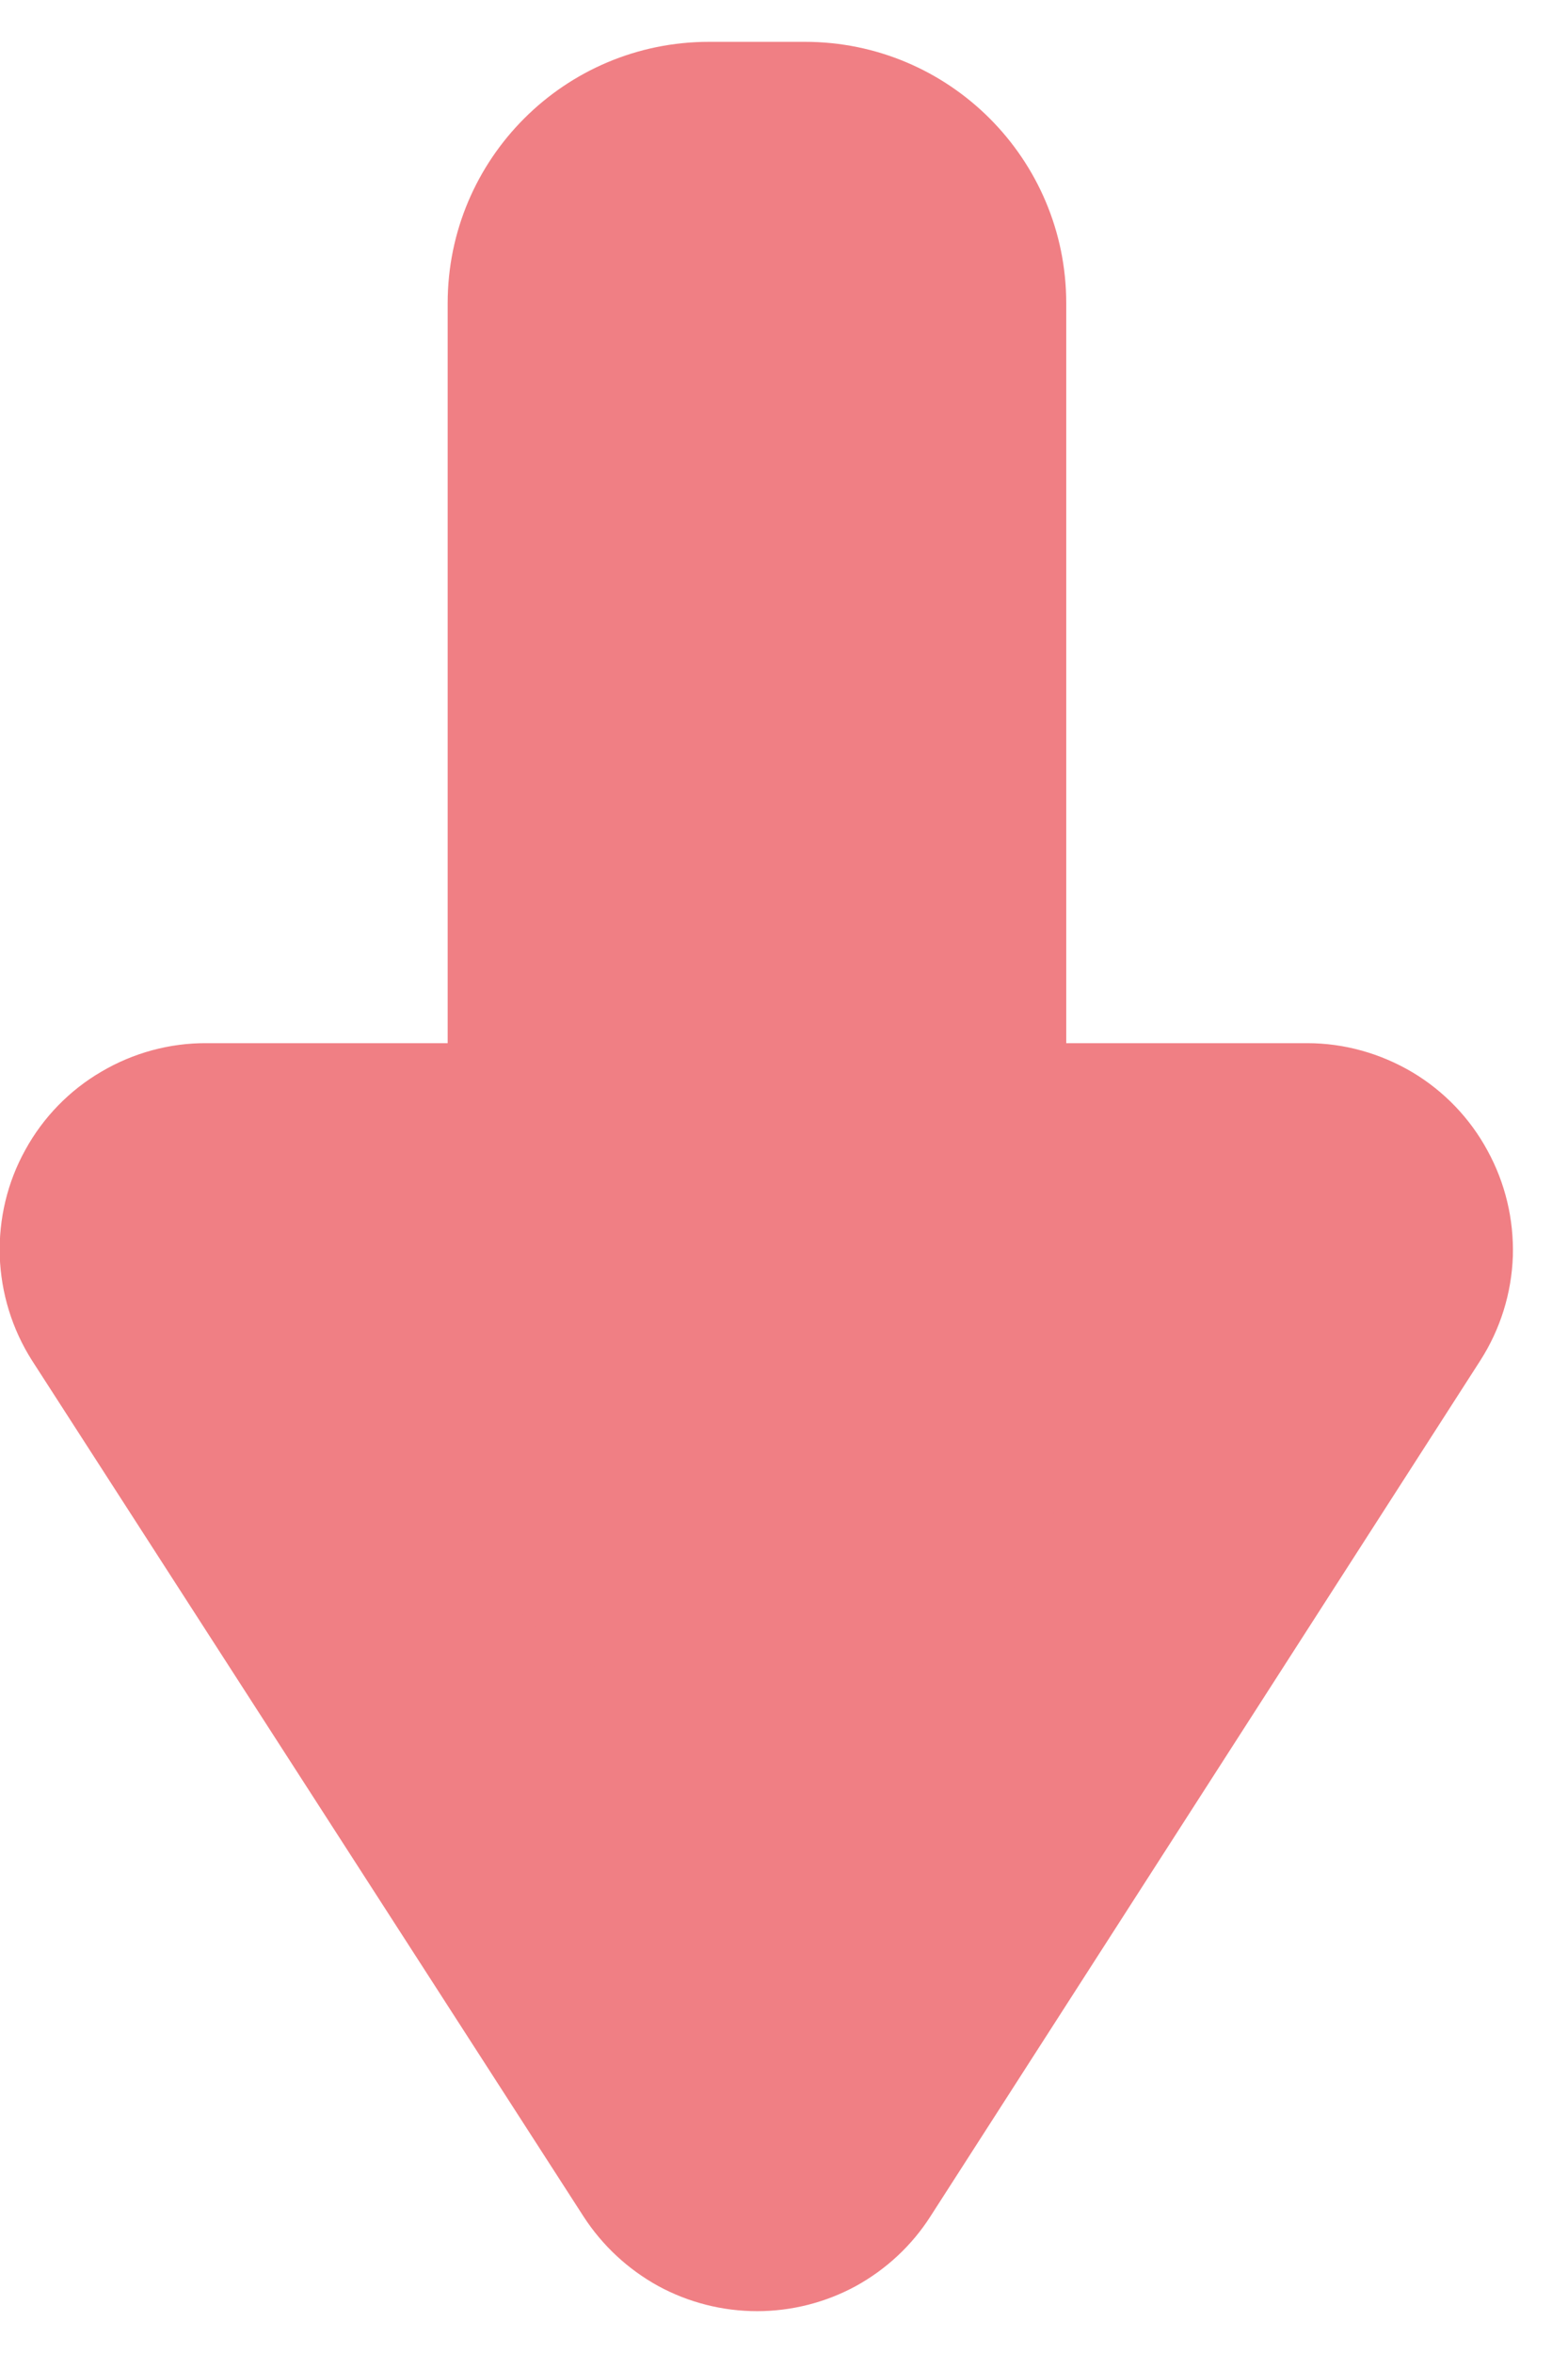 <svg width="6" height="9" viewBox="0 0 6 9" fill="none"
  xmlns="http://www.w3.org/2000/svg">
  <path d="M3.56 8.478C3.489 8.589 3.391 8.68 3.275 8.744C3.159 8.807 3.029 8.84 2.897 8.84C2.765 8.84 2.635 8.807 2.519 8.744C2.403 8.68 2.305 8.589 2.233 8.478L0.122 5.203C0.046 5.083 0.004 4.946 -0.001 4.804C-0.005 4.662 0.028 4.522 0.097 4.398C0.165 4.274 0.266 4.17 0.388 4.099C0.51 4.027 0.65 3.989 0.791 3.99L5.002 3.99C5.144 3.99 5.282 4.029 5.404 4.101C5.525 4.173 5.625 4.277 5.692 4.401C5.76 4.525 5.793 4.664 5.789 4.805C5.784 4.947 5.741 5.084 5.665 5.203L3.56 8.478Z" fill="#F07F84"/>
  <path d="M2.713 6.473H3.08C3.632 6.473 4.08 6.025 4.08 5.473L4.08 1.16C4.08 0.608 3.632 0.16 3.08 0.16H2.713C2.161 0.16 1.713 0.608 1.713 1.16L1.713 5.473C1.713 6.025 2.161 6.473 2.713 6.473Z" fill="#F07F84"/>
</svg>
